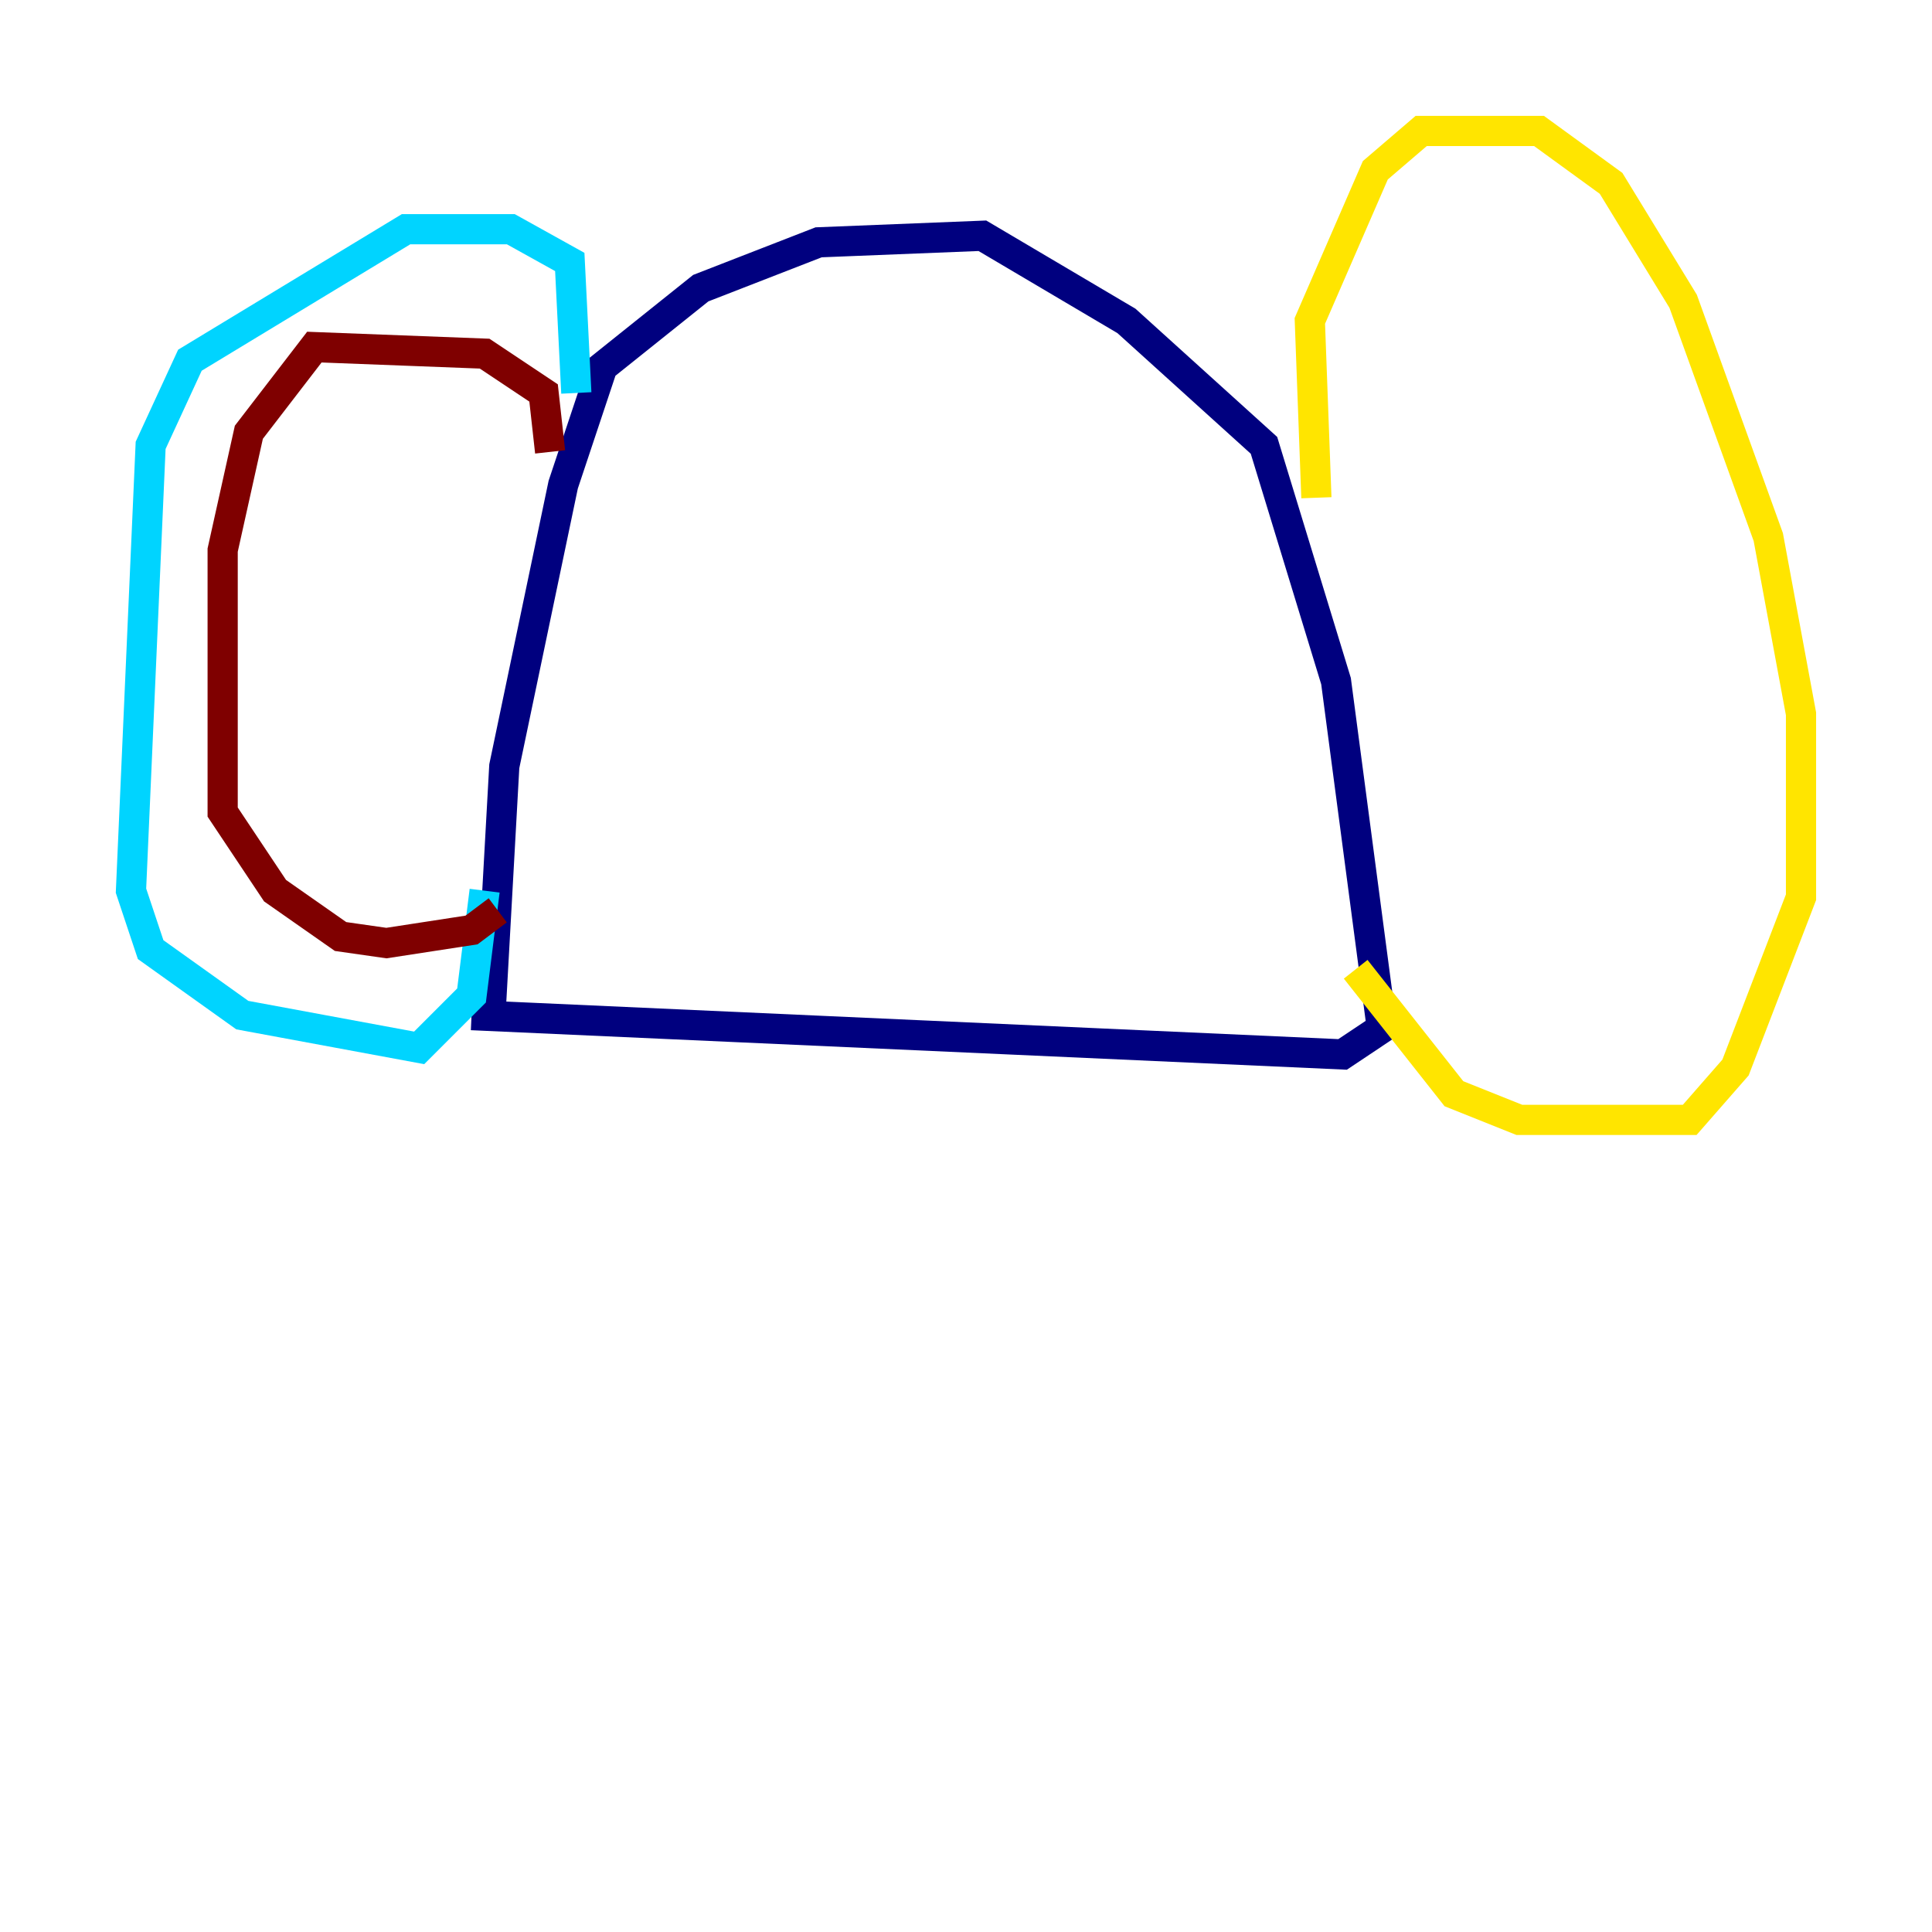 <?xml version="1.0" encoding="utf-8" ?>
<svg baseProfile="tiny" height="128" version="1.2" viewBox="0,0,128,128" width="128" xmlns="http://www.w3.org/2000/svg" xmlns:ev="http://www.w3.org/2001/xml-events" xmlns:xlink="http://www.w3.org/1999/xlink"><defs /><polyline fill="none" points="32.542,66.386 33.41,50.766 37.315,32.108 39.919,24.298 46.427,19.091 54.237,16.054 65.085,15.62 74.63,21.261 83.742,29.505 88.515,45.125 91.552,68.122 88.949,69.858 31.241,67.254" stroke="#00007f" stroke-width="2" /><polyline fill="none" points="38.183,26.034 37.749,17.356 33.844,15.186 26.902,15.186 12.583,23.864 9.98,29.505 8.678,59.01 9.98,62.915 16.054,67.254 27.77,69.424 31.241,65.953 32.108,59.01" stroke="#00d4ff" stroke-width="2" /><polyline fill="none" points="87.214,32.976 86.78,21.261 91.119,11.281 94.156,8.678 101.966,8.678 106.739,12.149 111.512,19.959 117.153,35.58 119.322,47.295 119.322,59.444 114.983,70.725 111.946,74.197 100.664,74.197 96.325,72.461 89.817,64.217" stroke="#ffe500" stroke-width="2" /><polyline fill="none" points="36.447,29.939 36.014,26.034 32.108,23.43 20.827,22.997 16.488,28.637 14.752,36.447 14.752,53.803 18.224,59.01 22.563,62.047 25.6,62.481 31.241,61.614 32.976,60.312" stroke="#7f0000" stroke-width="2" /></svg>